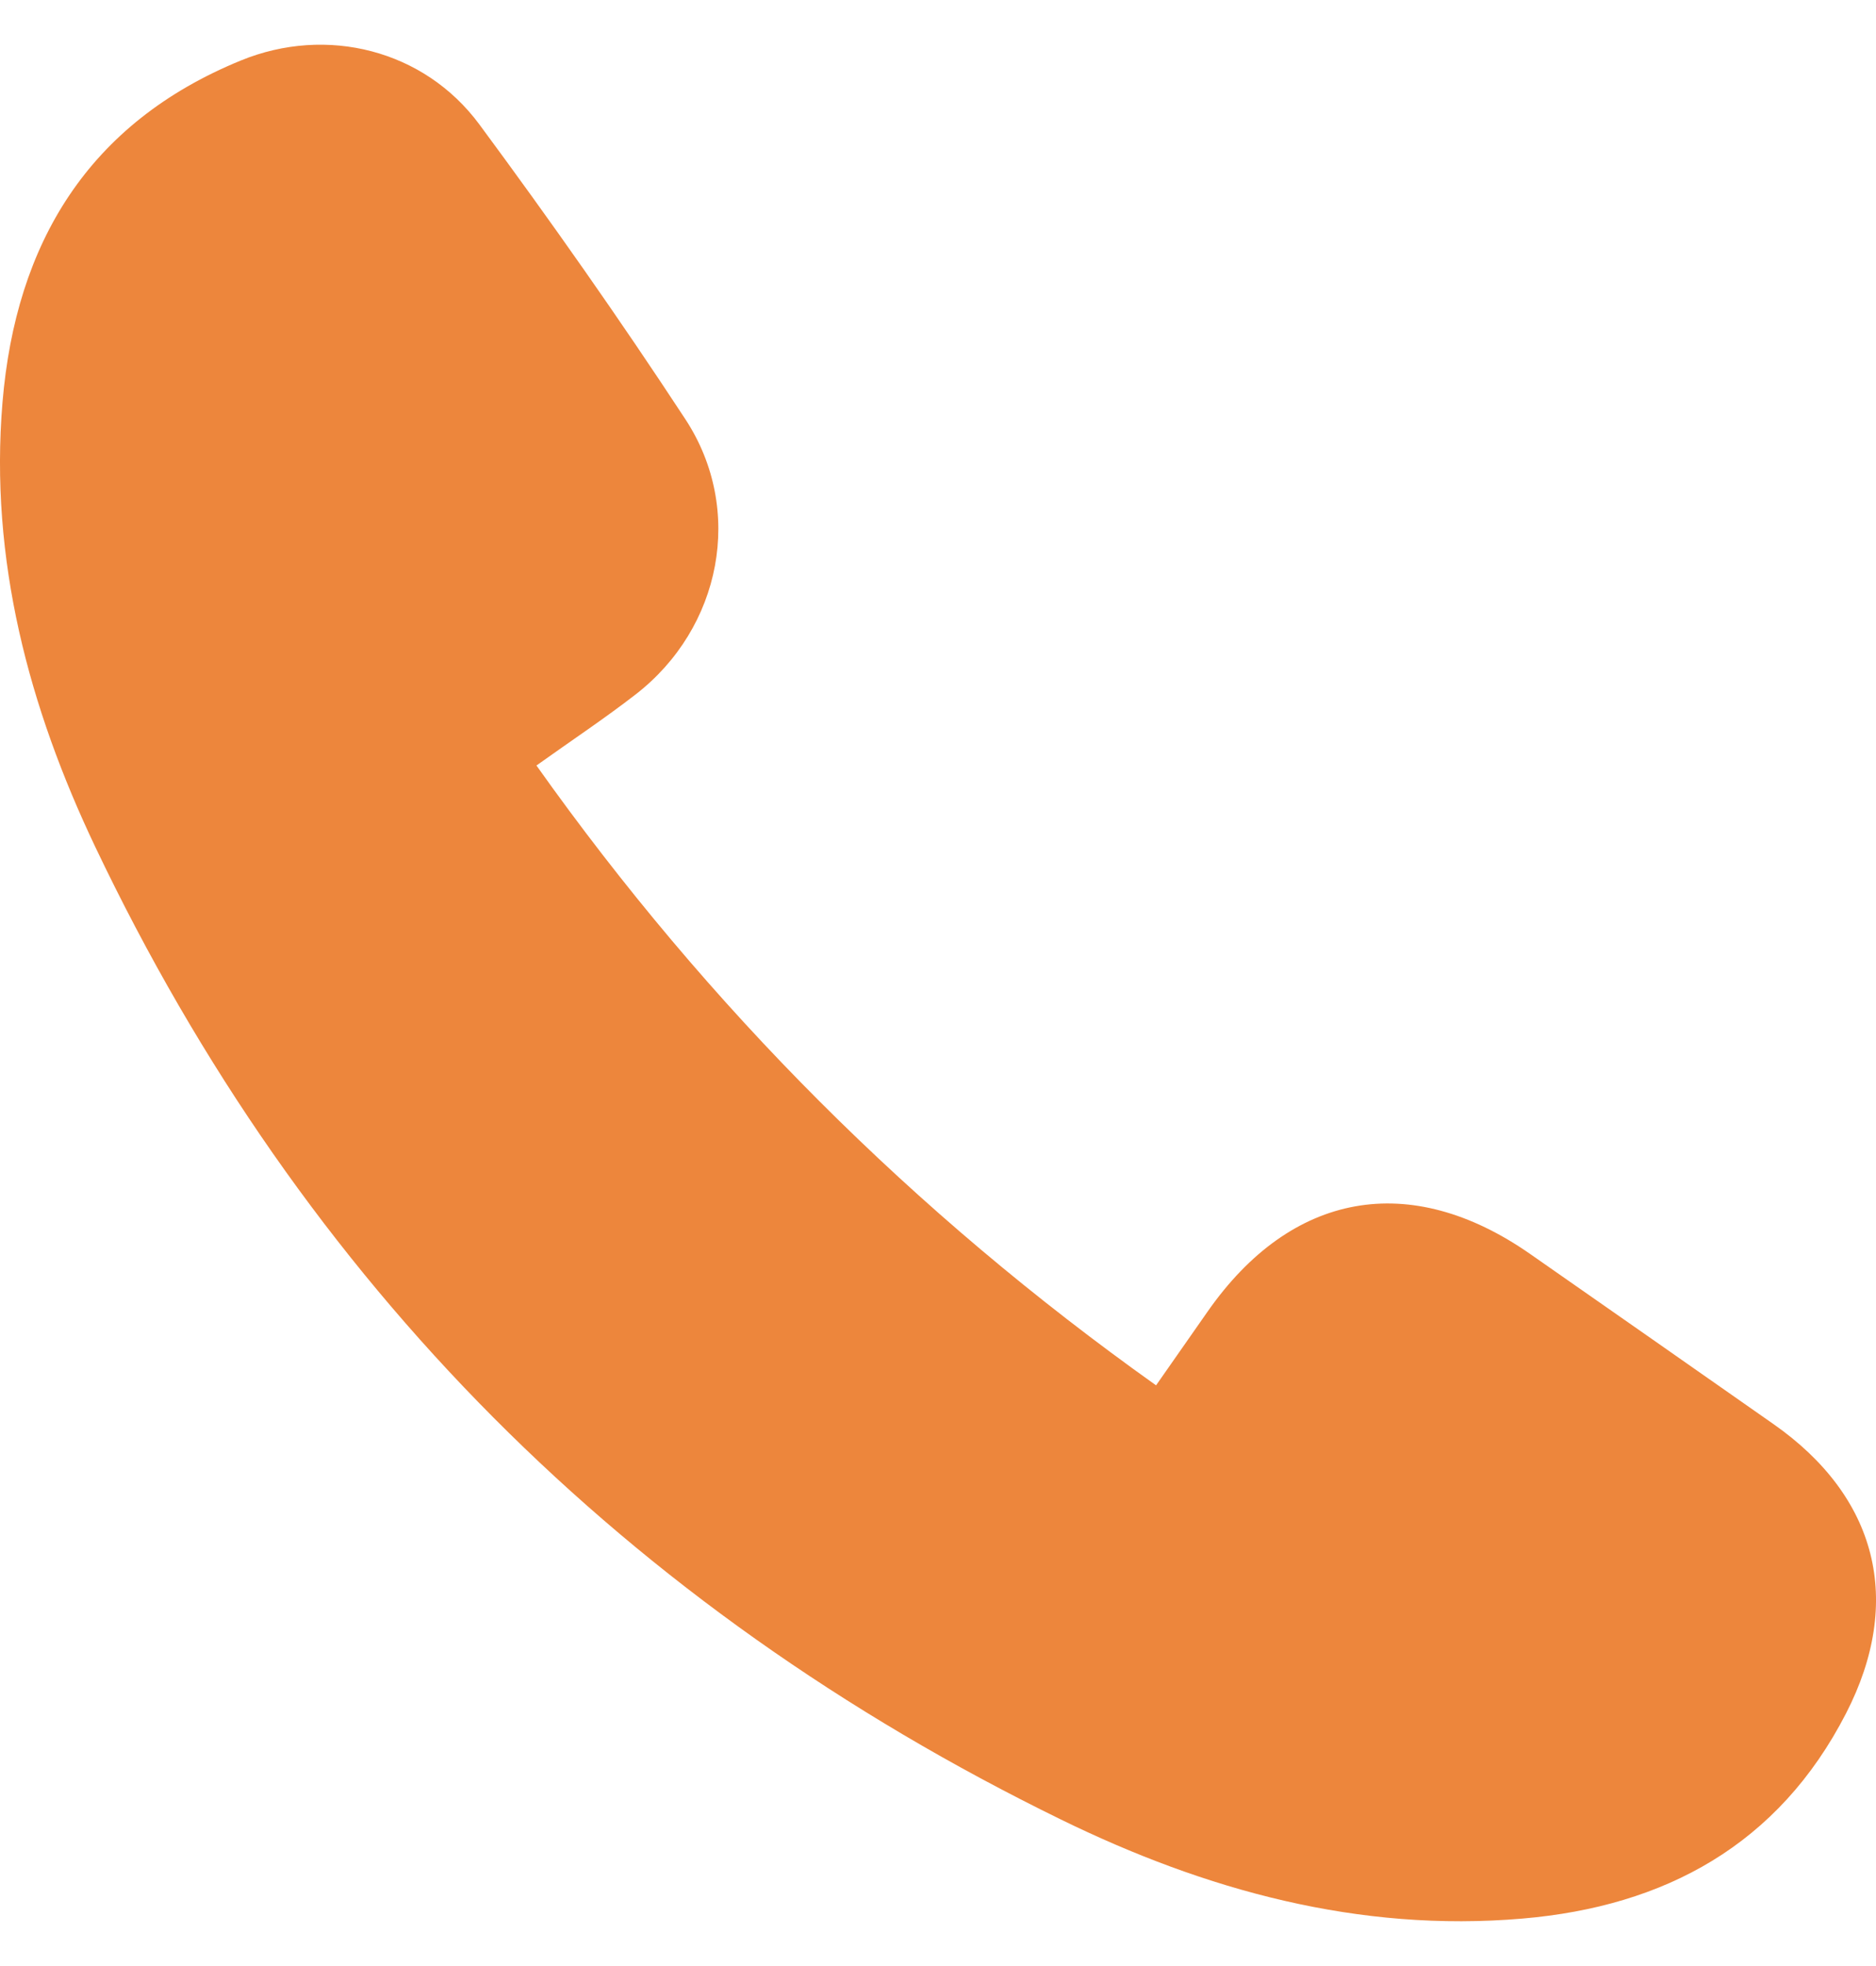 <svg width="21" height="22" viewBox="0 0 21 22" fill="none" xmlns="http://www.w3.org/2000/svg">
<path d="M6.005 8.566C7.928 11.275 10.223 13.569 12.941 15.502C13.14 15.216 13.328 14.947 13.517 14.678C14.456 13.333 15.784 13.095 17.127 14.031C18.035 14.664 18.942 15.298 19.85 15.934C21.013 16.747 21.312 17.913 20.665 19.172C19.909 20.643 18.638 21.333 17.041 21.469C15.21 21.626 13.492 21.151 11.873 20.359C7.018 17.986 3.394 14.364 1.068 9.48C0.323 7.916 -0.119 6.26 0.028 4.502C0.177 2.72 0.989 1.375 2.696 0.677C3.657 0.284 4.747 0.557 5.365 1.391C6.163 2.47 6.936 3.569 7.672 4.691C8.337 5.705 8.075 7.028 7.115 7.771C6.768 8.04 6.4 8.284 6.005 8.566Z" fill="#ED863C"/>
</svg>
